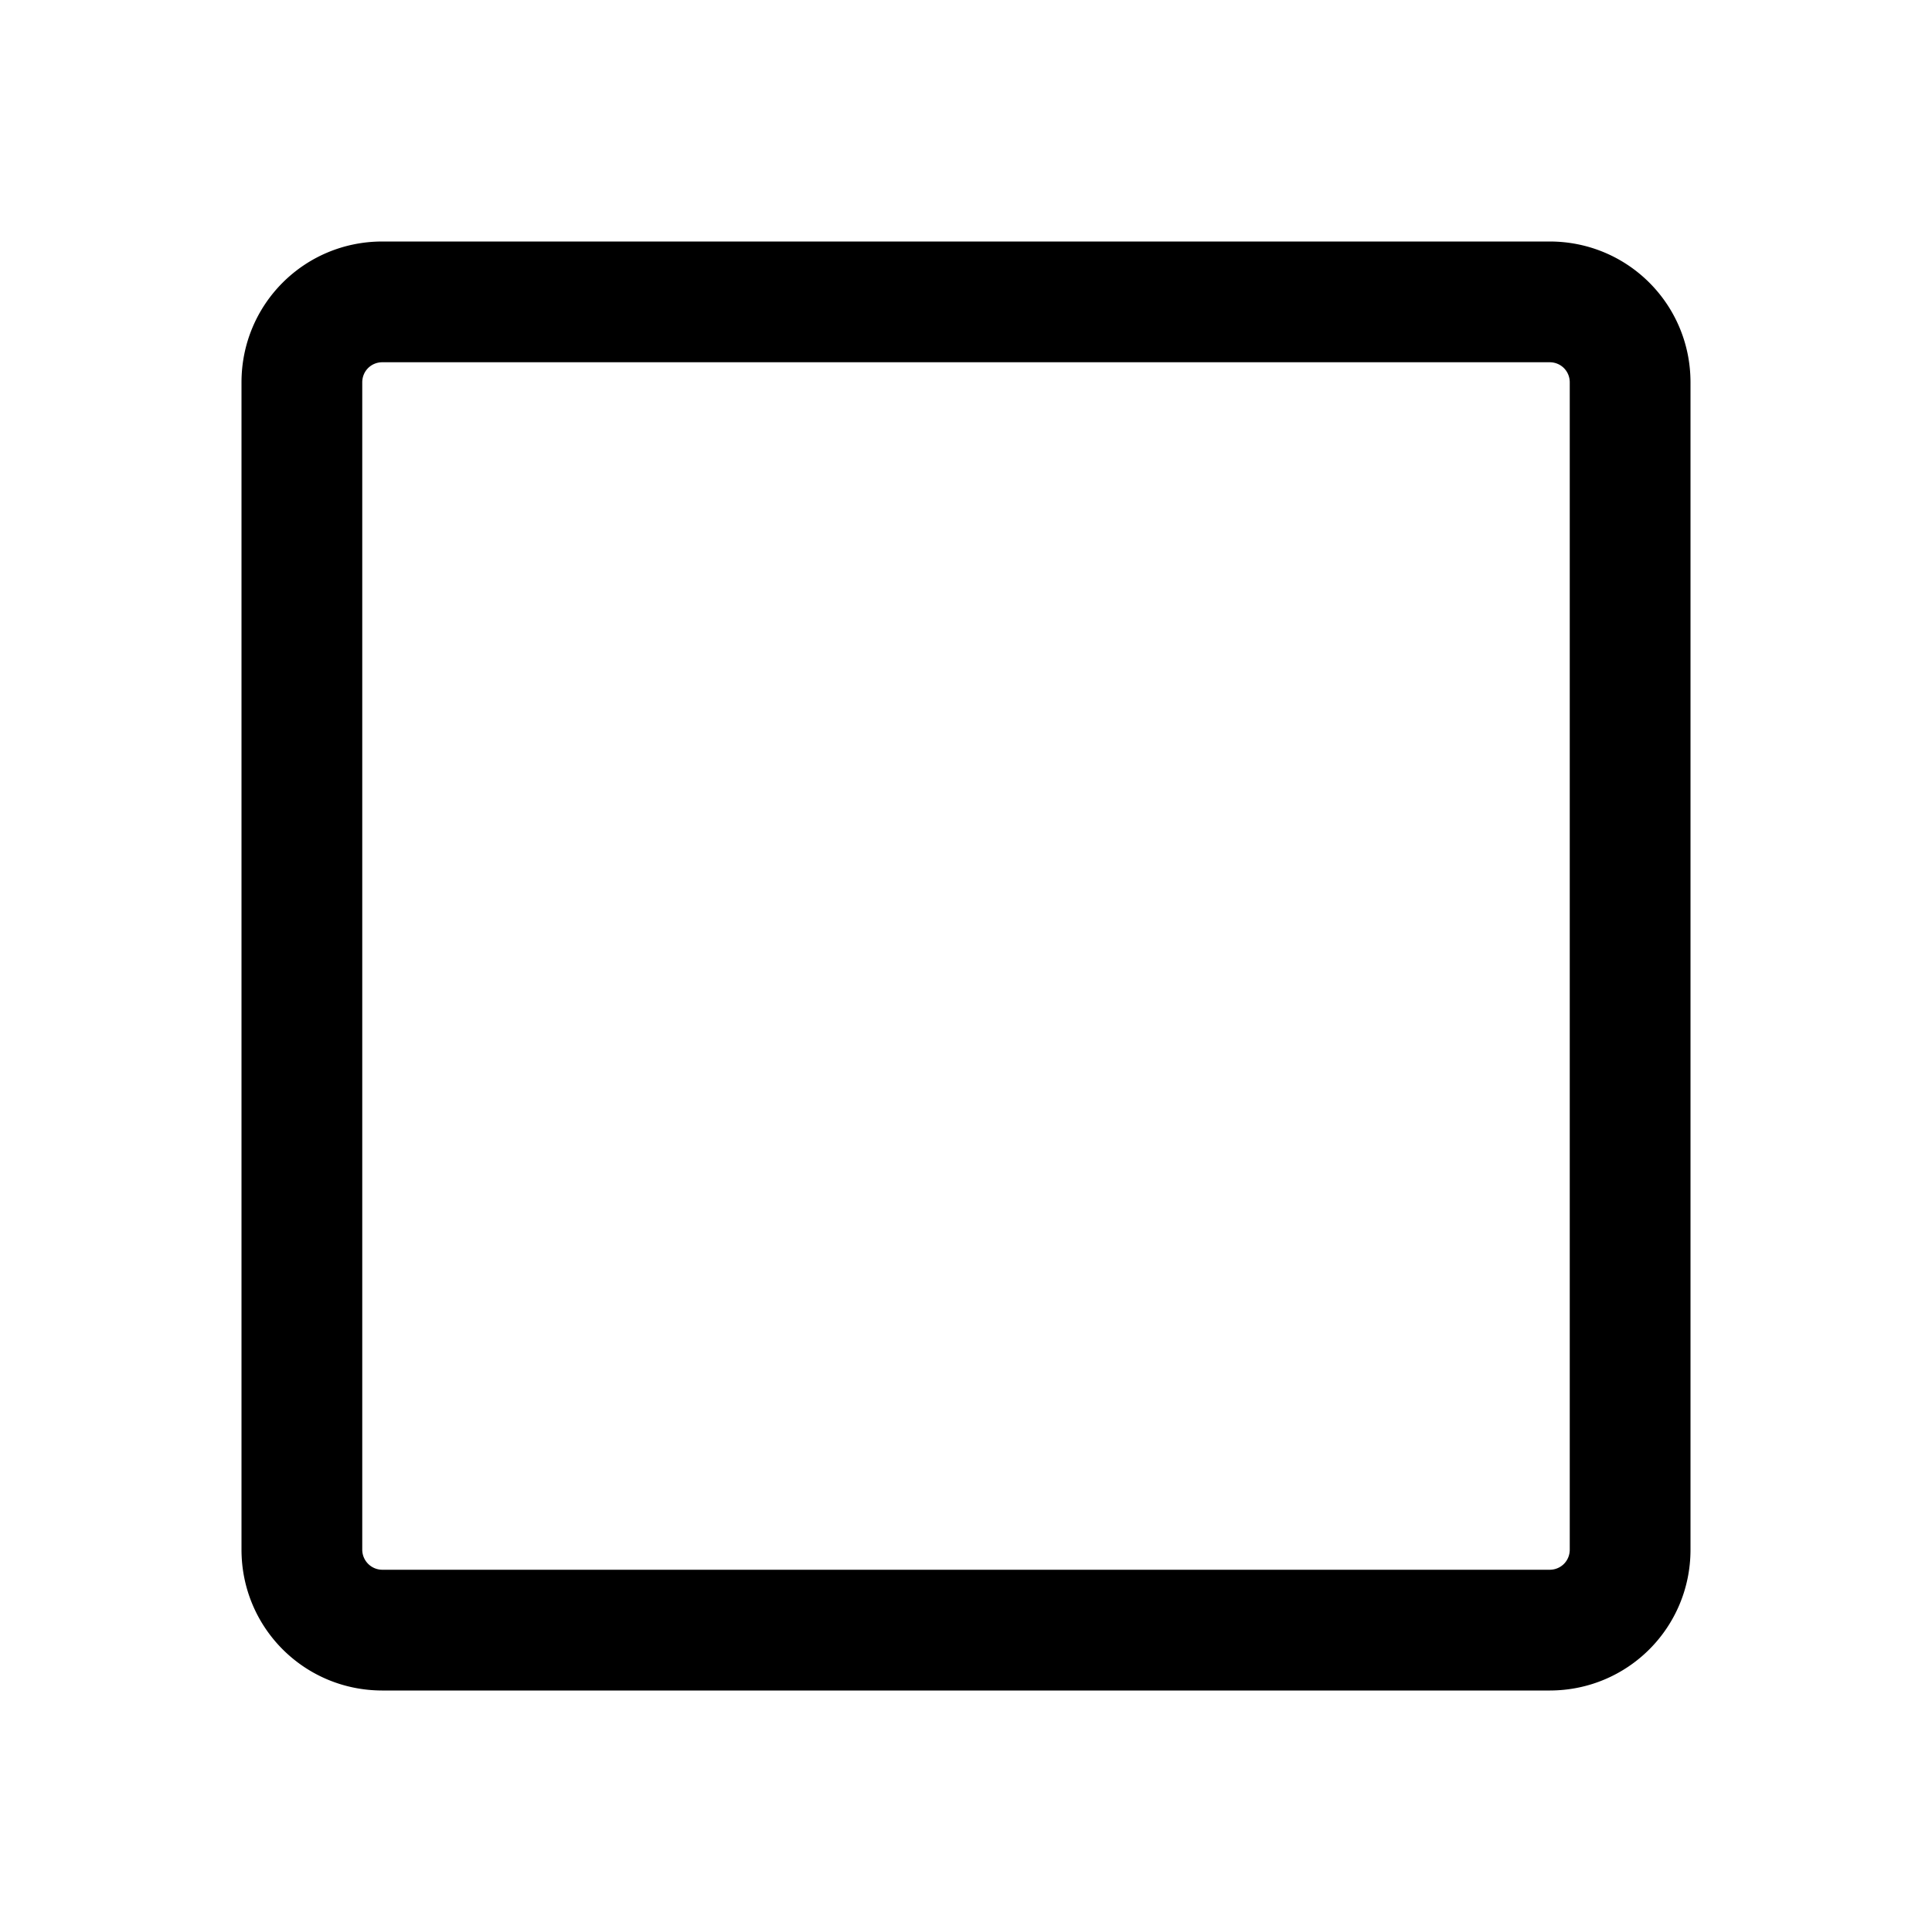 <svg width="24" height="24" viewBox="0 0 24 24" xmlns="http://www.w3.org/2000/svg"><path fill="currentColor" d="M19.25 4.5c.14 0 .25.11.25.25v14.5c0 .14-.11.25-.25.25H4.75a.25.25 0 0 1-.25-.25V4.75c0-.14.11-.25.25-.25h14.5ZM4.75 3C3.78 3 3 3.78 3 4.75v14.5c0 .97.78 1.75 1.75 1.75h14.5c.97 0 1.75-.78 1.75-1.75V4.75C21 3.78 20.22 3 19.25 3H4.75Z"/></svg>